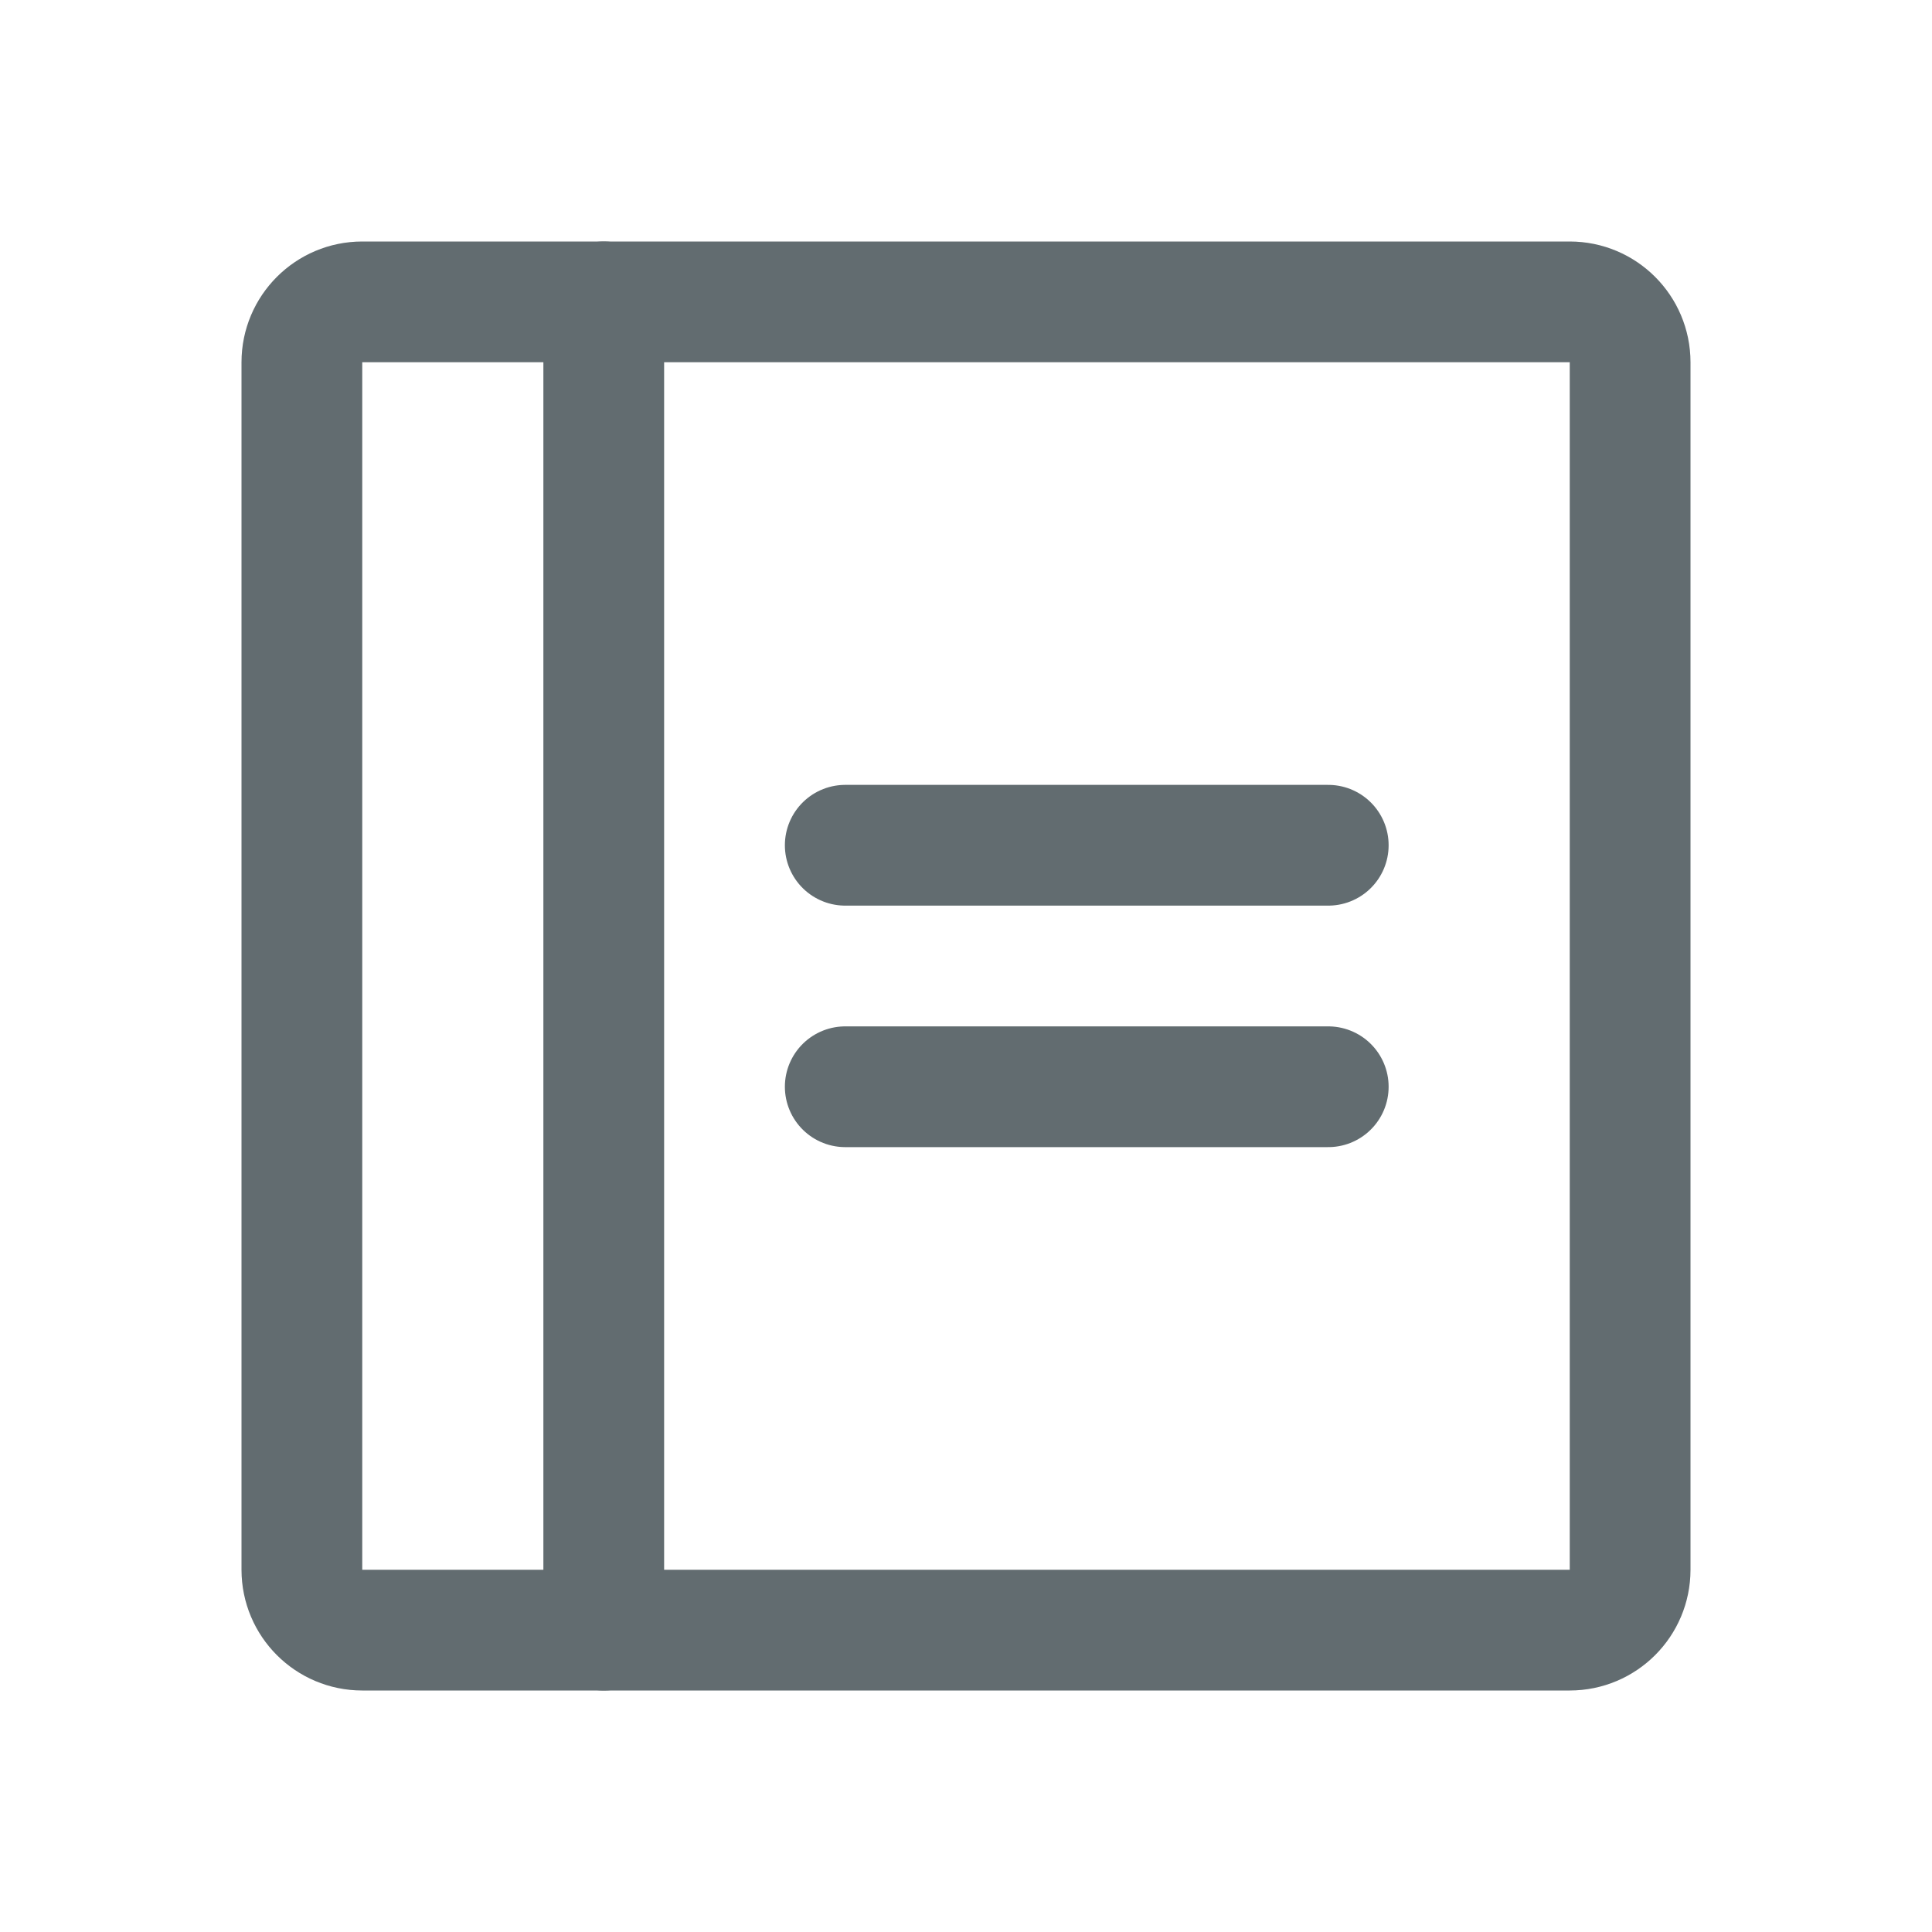 <svg width="20" height="20" viewBox="0 0 20 20" fill="none" xmlns="http://www.w3.org/2000/svg">
<path d="M8.75 8.75H13.75" stroke="#626C70" stroke-width="1.25" stroke-linecap="round" stroke-linejoin="round"/>
<path d="M8.75 11.25H13.75" stroke="#626C70" stroke-width="1.25" stroke-linecap="round" stroke-linejoin="round"/>
<path d="M16.25 3.125H3.75C3.405 3.125 3.125 3.405 3.125 3.75V16.25C3.125 16.595 3.405 16.875 3.75 16.875H16.25C16.595 16.875 16.875 16.595 16.875 16.25V3.75C16.875 3.405 16.595 3.125 16.25 3.125Z" stroke="#626C70" stroke-width="1.25" stroke-linecap="round" stroke-linejoin="round"/>
<path d="M6.25 3.125V16.875" stroke="#626C70" stroke-width="1.25" stroke-linecap="round" stroke-linejoin="round"/>
</svg>
